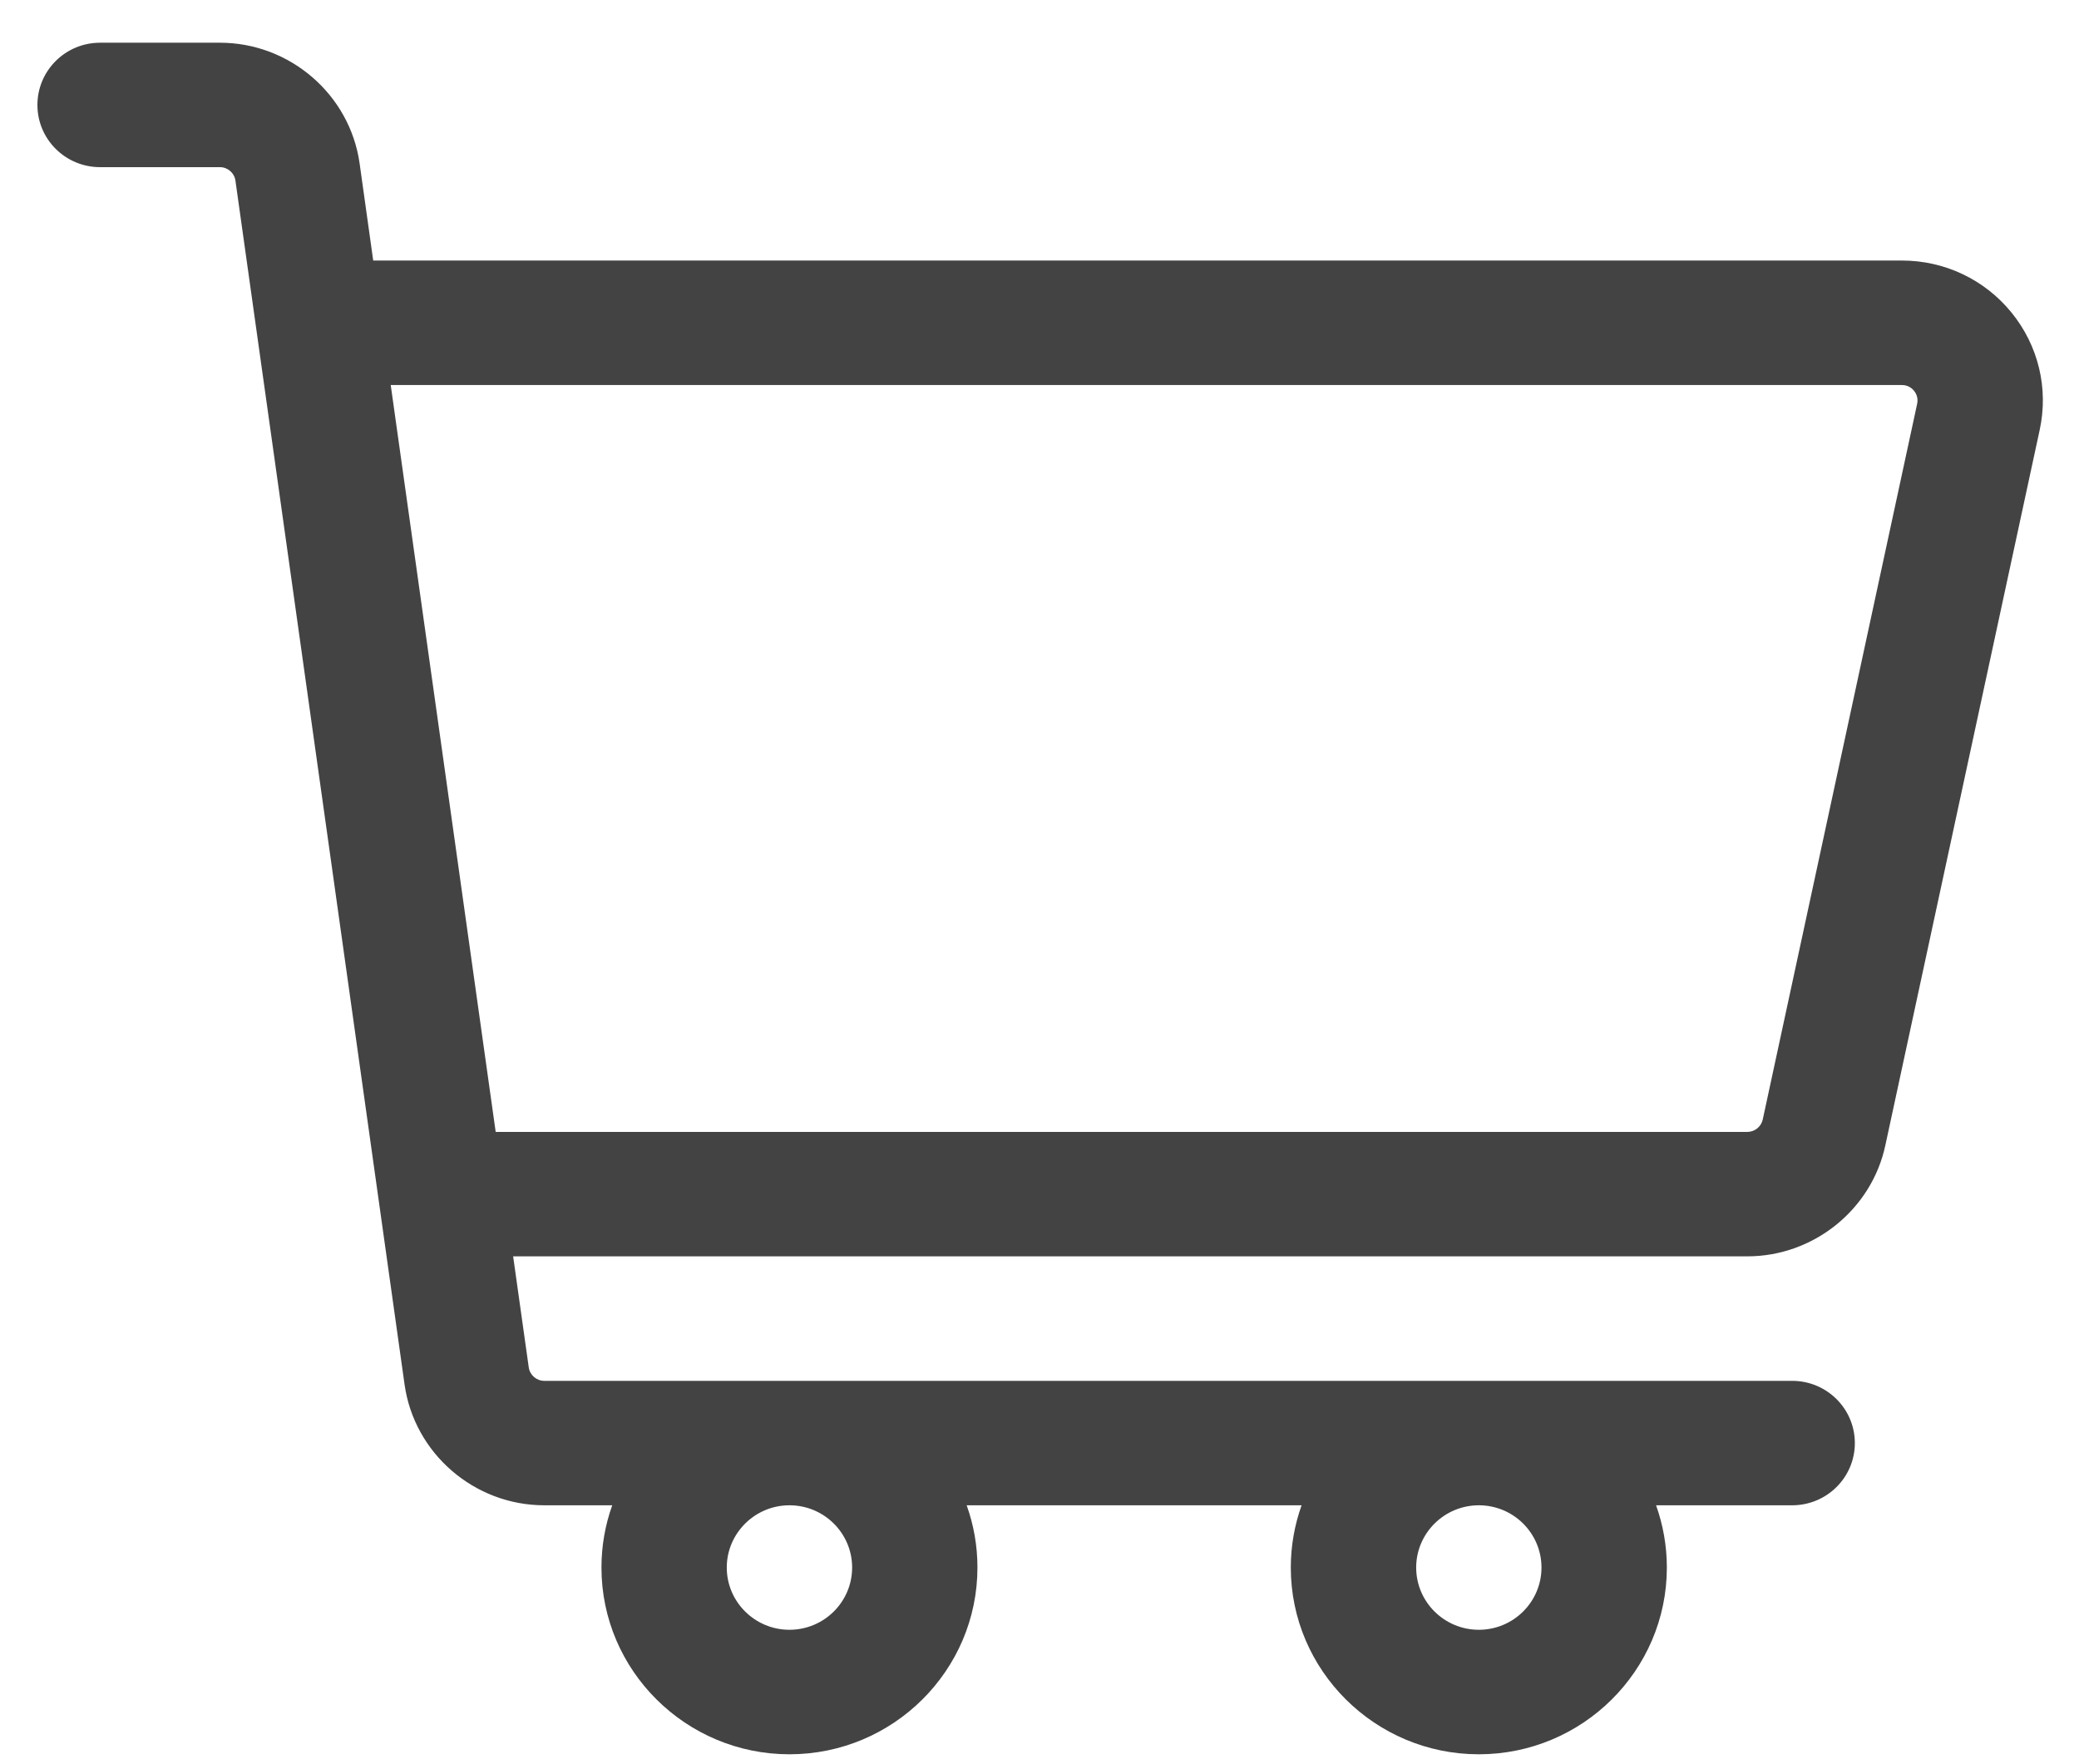 <svg width="33" height="28" viewBox="0 0 33 28" fill="none" xmlns="http://www.w3.org/2000/svg">
<path d="M31.929 4.961C31.502 4.436 30.867 4.135 30.188 4.135H5.924L5.708 2.593C5.554 1.501 4.601 0.678 3.491 0.678H1.589C1.039 0.678 0.594 1.12 0.594 1.666C0.594 2.211 1.039 2.653 1.589 2.653H3.491C3.614 2.653 3.72 2.745 3.737 2.866L6.422 21.976C6.576 23.068 7.529 23.891 8.639 23.891H9.718C9.607 24.201 9.547 24.533 9.547 24.879C9.547 26.513 10.886 27.843 12.531 27.843C14.177 27.843 15.515 26.513 15.515 24.879C15.515 24.533 15.455 24.201 15.344 23.891H20.66C20.55 24.201 20.489 24.533 20.489 24.879C20.489 26.513 21.828 27.843 23.473 27.843C25.119 27.843 26.458 26.513 26.458 24.879C26.458 24.533 26.397 24.201 26.287 23.891H28.447C28.997 23.891 29.442 23.449 29.442 22.904C29.442 22.358 28.997 21.916 28.447 21.916H8.639C8.516 21.916 8.41 21.824 8.393 21.703L8.145 19.94H27.736C28.784 19.94 29.705 19.201 29.925 18.183L32.376 6.824C32.519 6.164 32.355 5.485 31.929 4.961ZM13.526 24.879C13.526 25.424 13.08 25.867 12.531 25.867C11.983 25.867 11.536 25.424 11.536 24.879C11.536 24.335 11.983 23.891 12.531 23.891C13.08 23.891 13.526 24.334 13.526 24.879ZM24.468 24.879C24.468 25.424 24.022 25.867 23.474 25.867C22.925 25.867 22.479 25.424 22.479 24.879C22.479 24.335 22.925 23.891 23.474 23.891C24.022 23.891 24.468 24.334 24.468 24.879ZM30.431 6.409L27.98 17.769C27.955 17.882 27.853 17.965 27.736 17.965H7.868L6.202 6.111H30.188C30.286 6.111 30.347 6.161 30.381 6.202C30.415 6.244 30.451 6.314 30.431 6.409Z" fill="#434343"/>
</svg>
